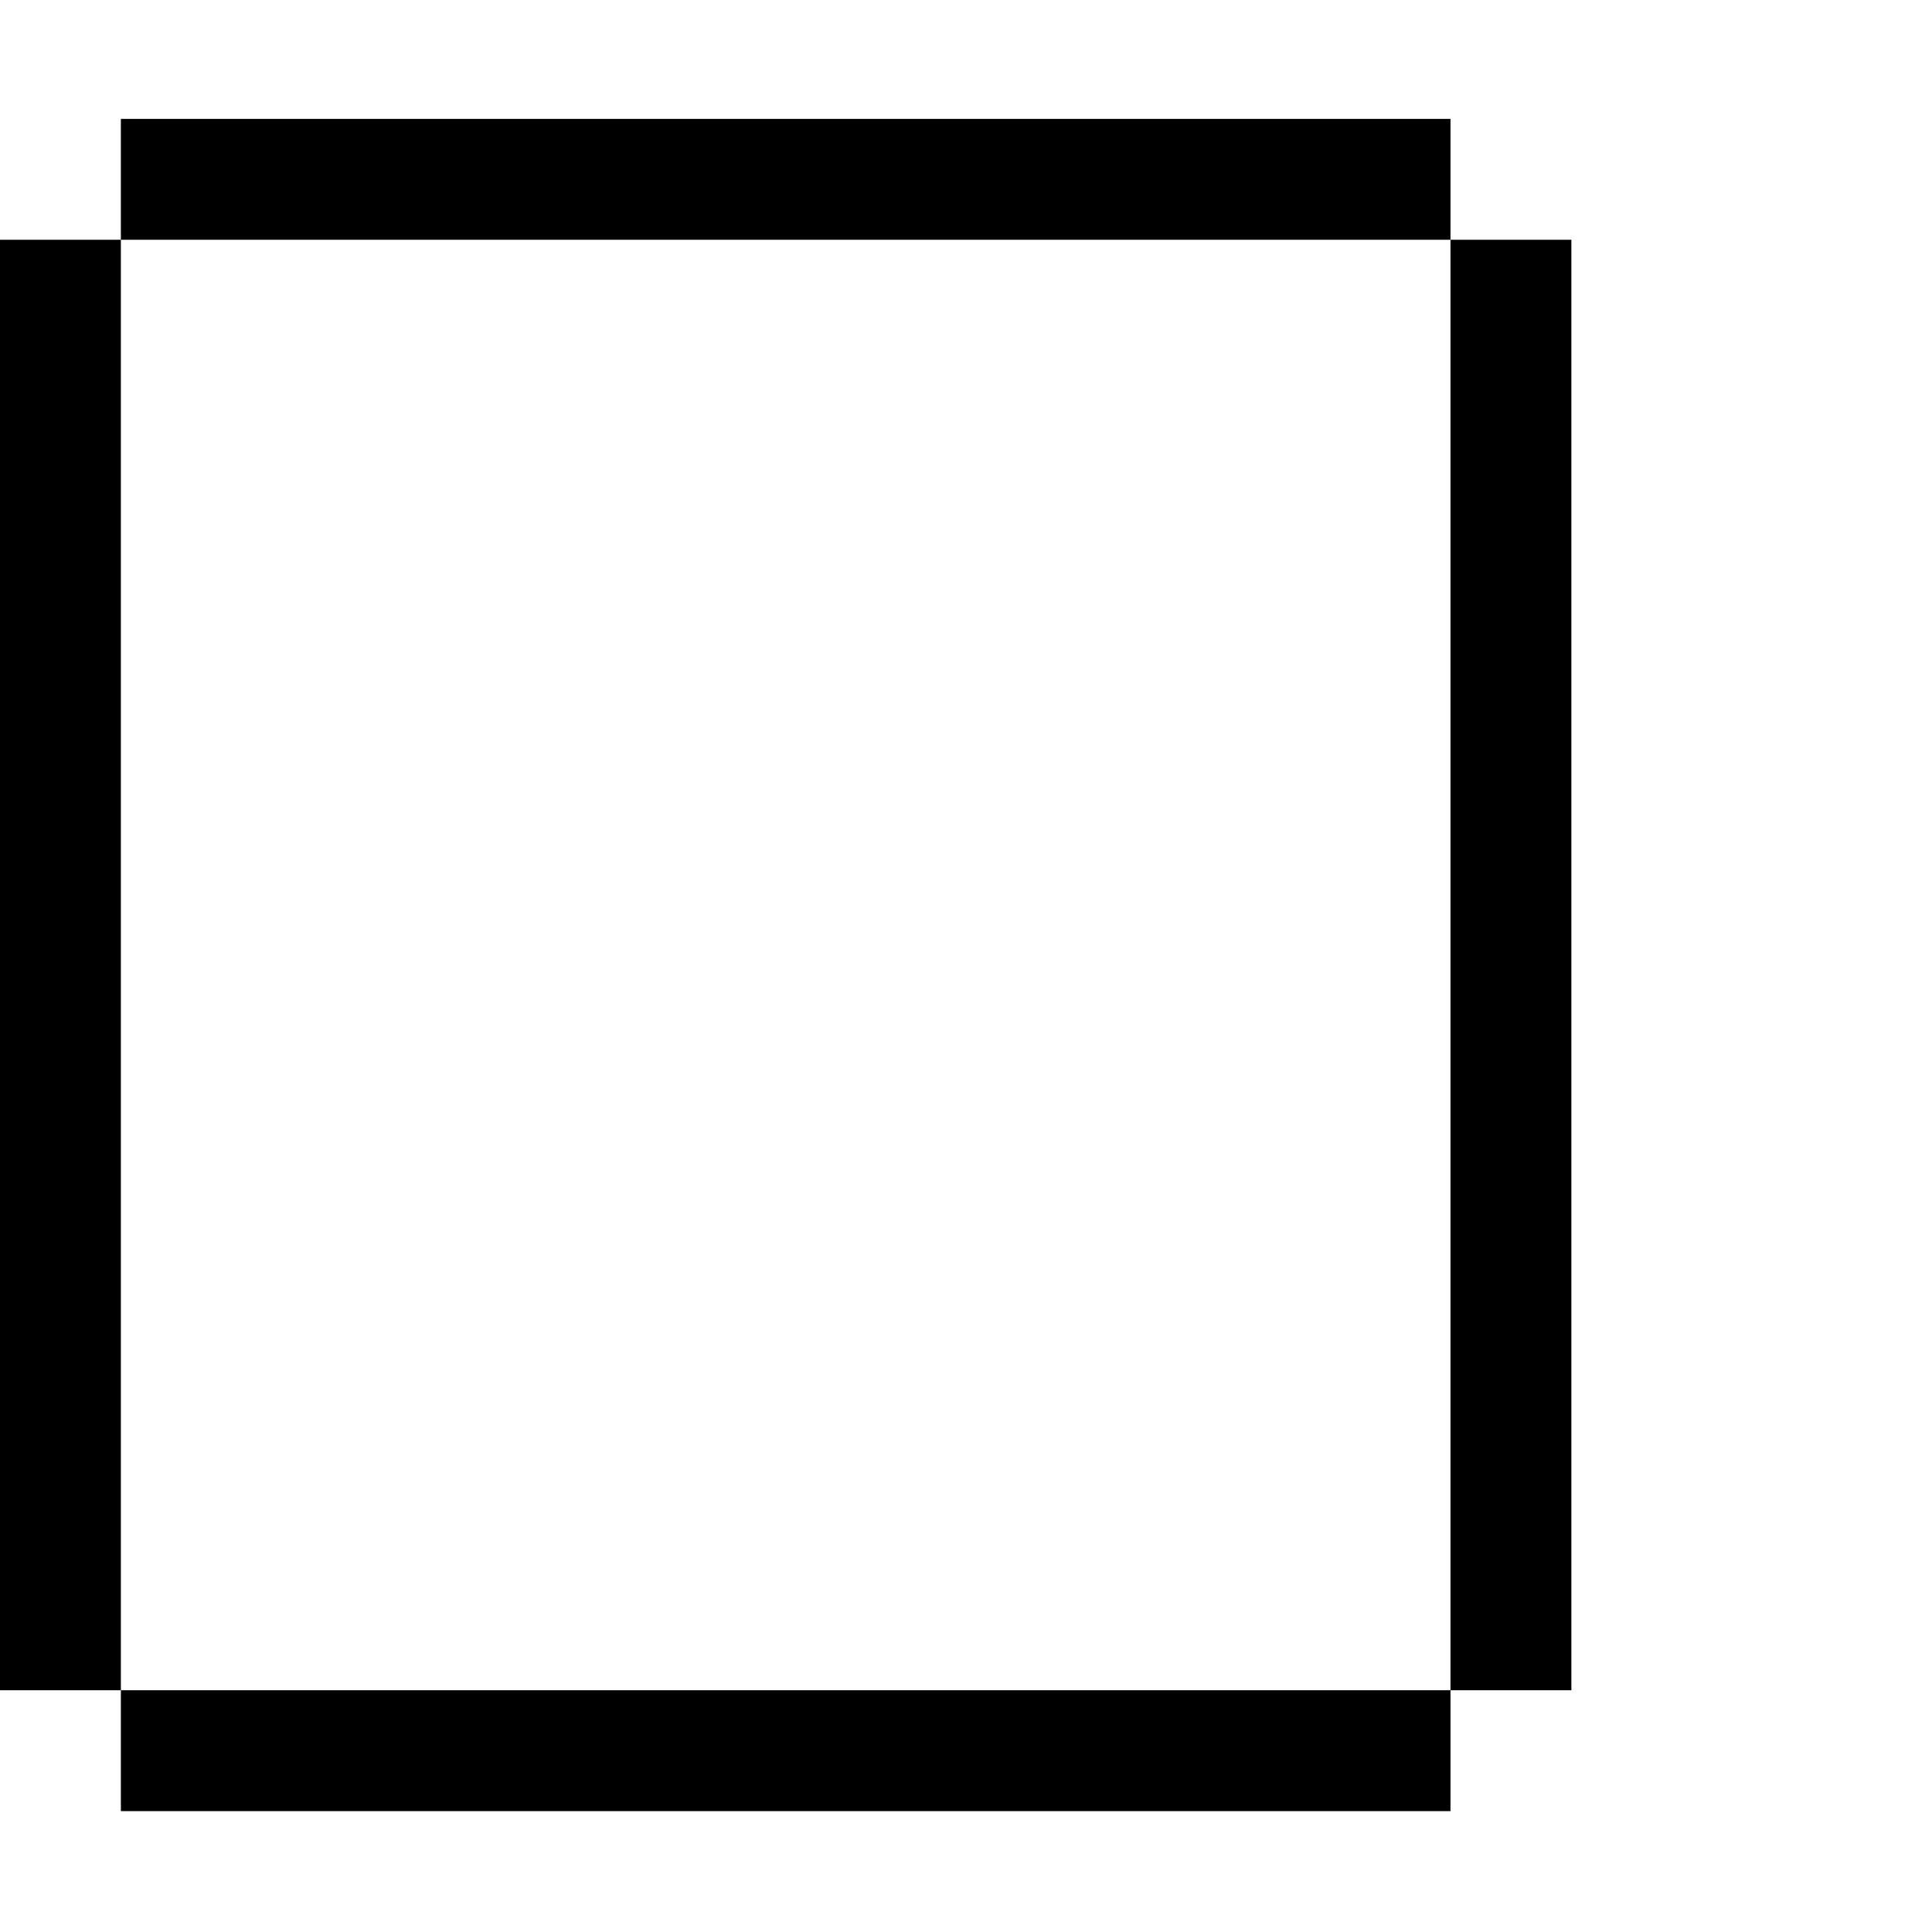 <?xml version="1.0" standalone="no"?>
<!DOCTYPE svg PUBLIC "-//W3C//DTD SVG 20010904//EN"
 "http://www.w3.org/TR/2001/REC-SVG-20010904/DTD/svg10.dtd">
<svg version="1.0" xmlns="http://www.w3.org/2000/svg"
 width="468pt" height="468pt" viewBox="0 0 468 468"
 preserveAspectRatio="xMidYMid meet">
<g transform="translate(0,468) scale(0.366,-0.366)"
fill="#000000" stroke="none">
<path d="M80 1160 l0 -40 -40 0 -40 0 0 -480 0 -480 40 0 40 0 0 -40 0 -40
440 0 440 0 0 40 0 40 40 0 40 0 0 480 0 480 -40 0 -40 0 0 40 0 40 -440 0
-440 0 0 -40z m880 -520 l0 -480 -440 0 -440 0 0 480 0 480 440 0 440 0 0
-480z"/>
</g>
</svg>
